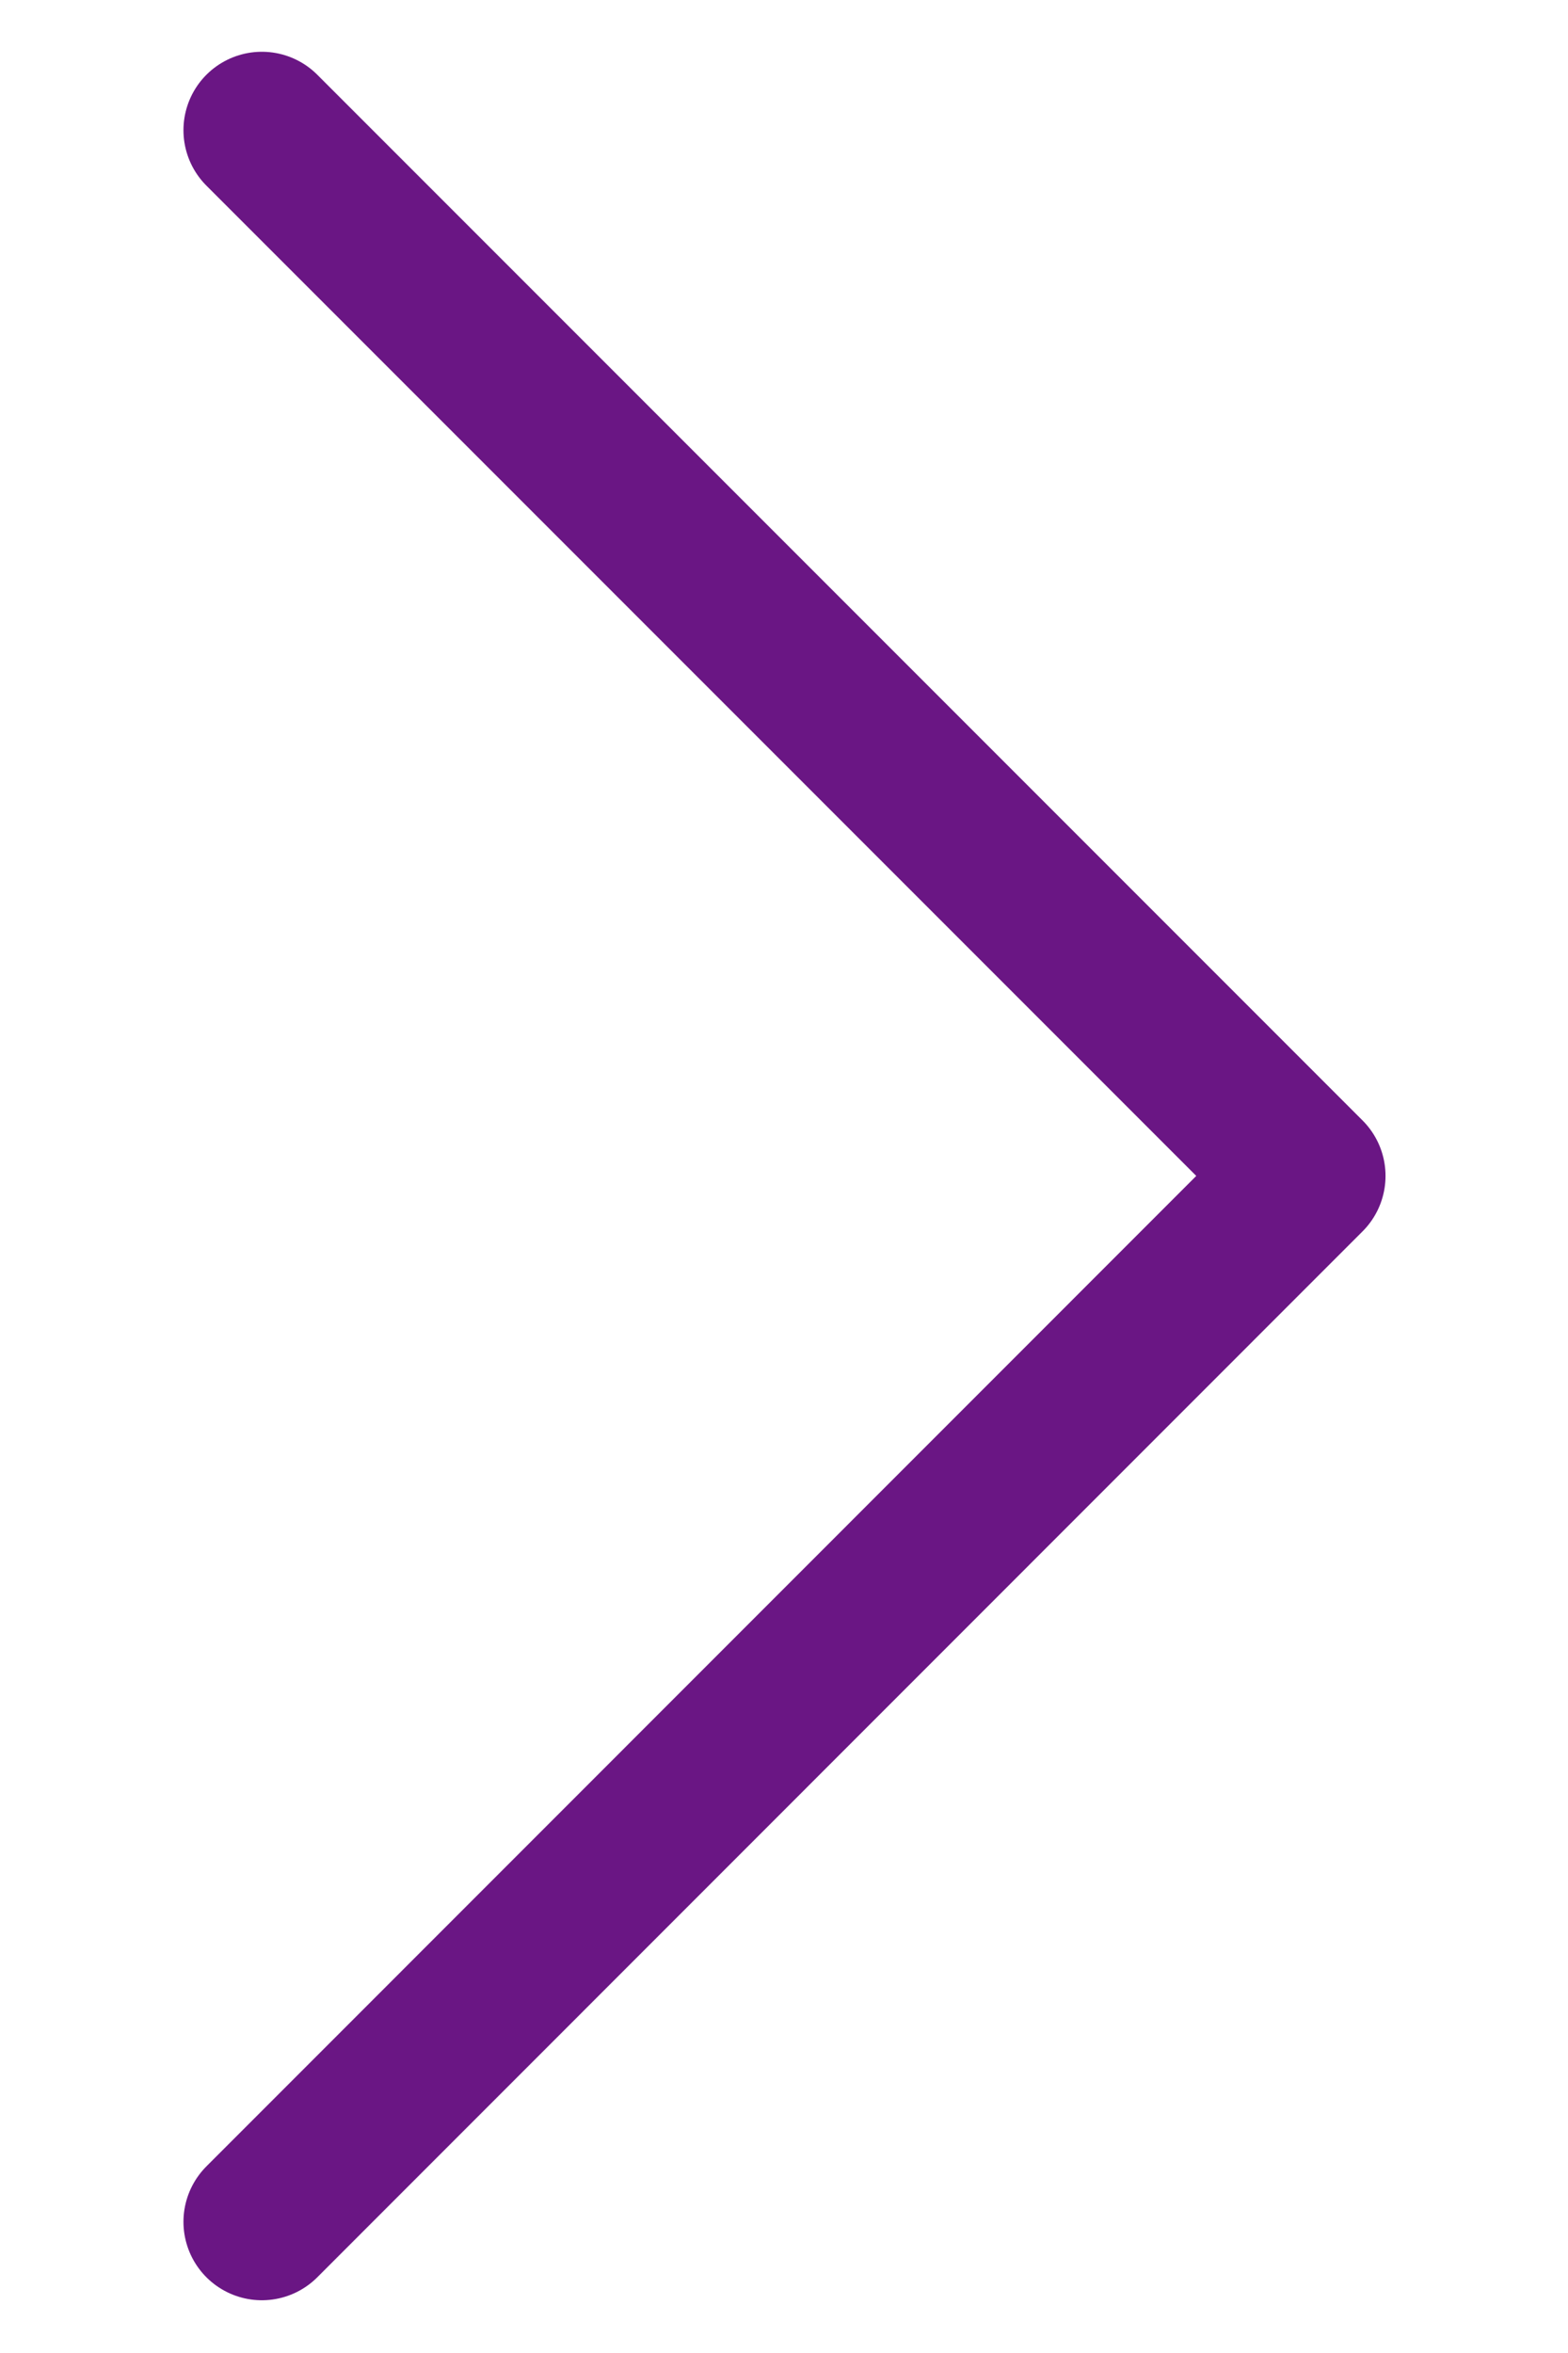 <svg width="8" height="12" viewBox="0 0 8 12" fill="none" xmlns="http://www.w3.org/2000/svg">
<path d="M1.336 0.664L6.669 5.997L1.336 11.331" stroke="#6A1684" stroke-width="0.8" stroke-linecap="round" stroke-linejoin="round"/>
</svg>
